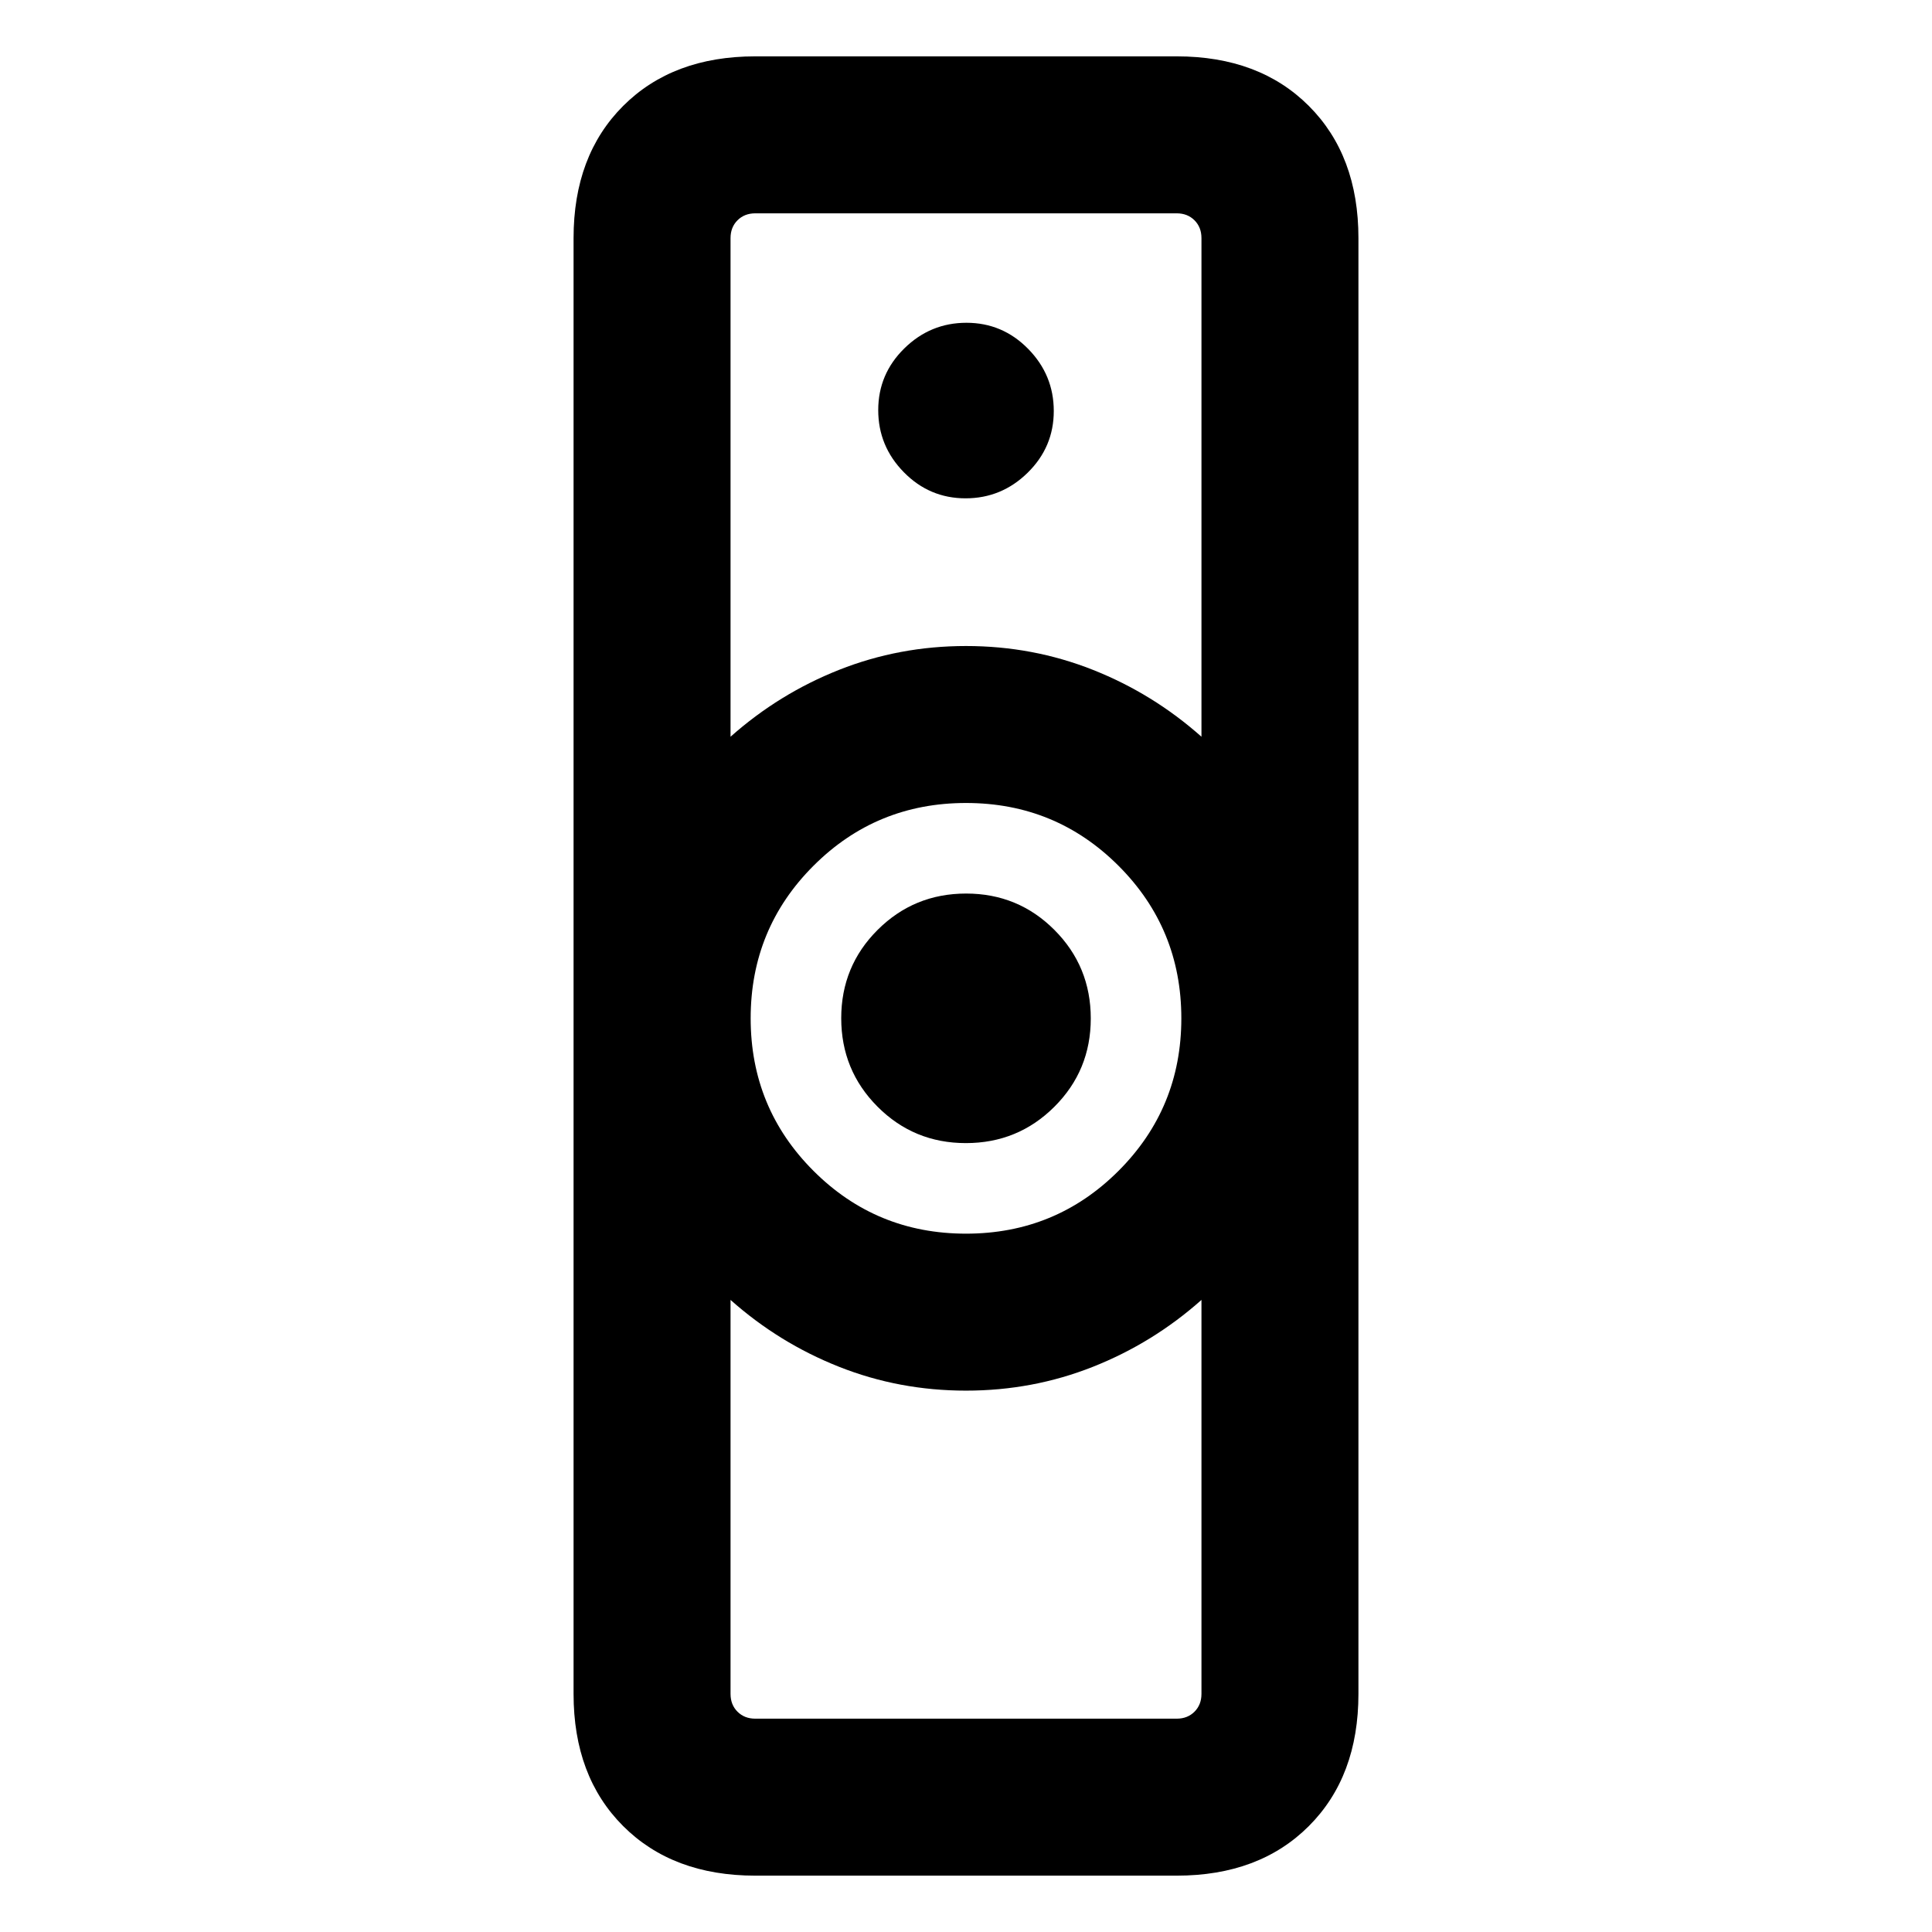 <svg xmlns="http://www.w3.org/2000/svg" height="20" viewBox="0 -960 960 960" width="20"><path d="M375.309-106h209.382q5.385 0 8.847-3.462 3.462-3.462 3.462-8.847v-195.77q-24.077 21.412-53.961 33.245-29.885 11.833-63.039 11.833-33.154 0-63.039-11.833-29.884-11.833-53.961-33.245v195.77q0 5.385 3.462 8.847 3.462 3.462 8.847 3.462ZM480-347q44.583 0 75.792-31.208Q587-409.417 587-454t-31.208-75.792Q524.583-561 480-561t-75.792 31.208Q373-498.583 373-454t31.208 75.792Q435.417-347 480-347ZM363-593.921q24.077-21.412 53.961-33.245 29.885-11.833 63.039-11.833 33.154 0 63.039 11.833 29.884 11.833 53.961 33.245v-247.77q0-5.385-3.462-8.847-3.462-3.462-8.847-3.462H375.309q-5.385 0-8.847 3.462-3.462 3.462-3.462 8.847v247.77Zm12.309 565.92q-41.033 0-65.67-24.638-24.638-24.637-24.638-65.67v-723.382q0-41.033 24.638-65.67 24.637-24.638 65.67-24.638h209.382q41.033 0 65.67 24.638 24.638 24.637 24.638 65.67v723.382q0 41.033-24.638 65.67Q625.724-28 584.691-28H375.309ZM479.941-392q-25.858 0-43.899-18.101Q418-428.201 418-454.059q0-25.858 18.101-43.899Q454.201-516 480.059-516q25.858 0 43.899 18.101Q542-479.799 542-453.941q0 25.858-18.101 43.899Q505.799-392 479.941-392Zm-.165-320.385q17.916 0 30.878-12.737 12.961-12.738 12.961-30.654t-12.737-30.878q-12.738-12.961-30.654-12.961t-30.878 12.737q-12.961 12.738-12.961 30.654t12.737 30.878q12.738 12.961 30.654 12.961ZM480-269.001Zm0-369.998Z"/></svg>